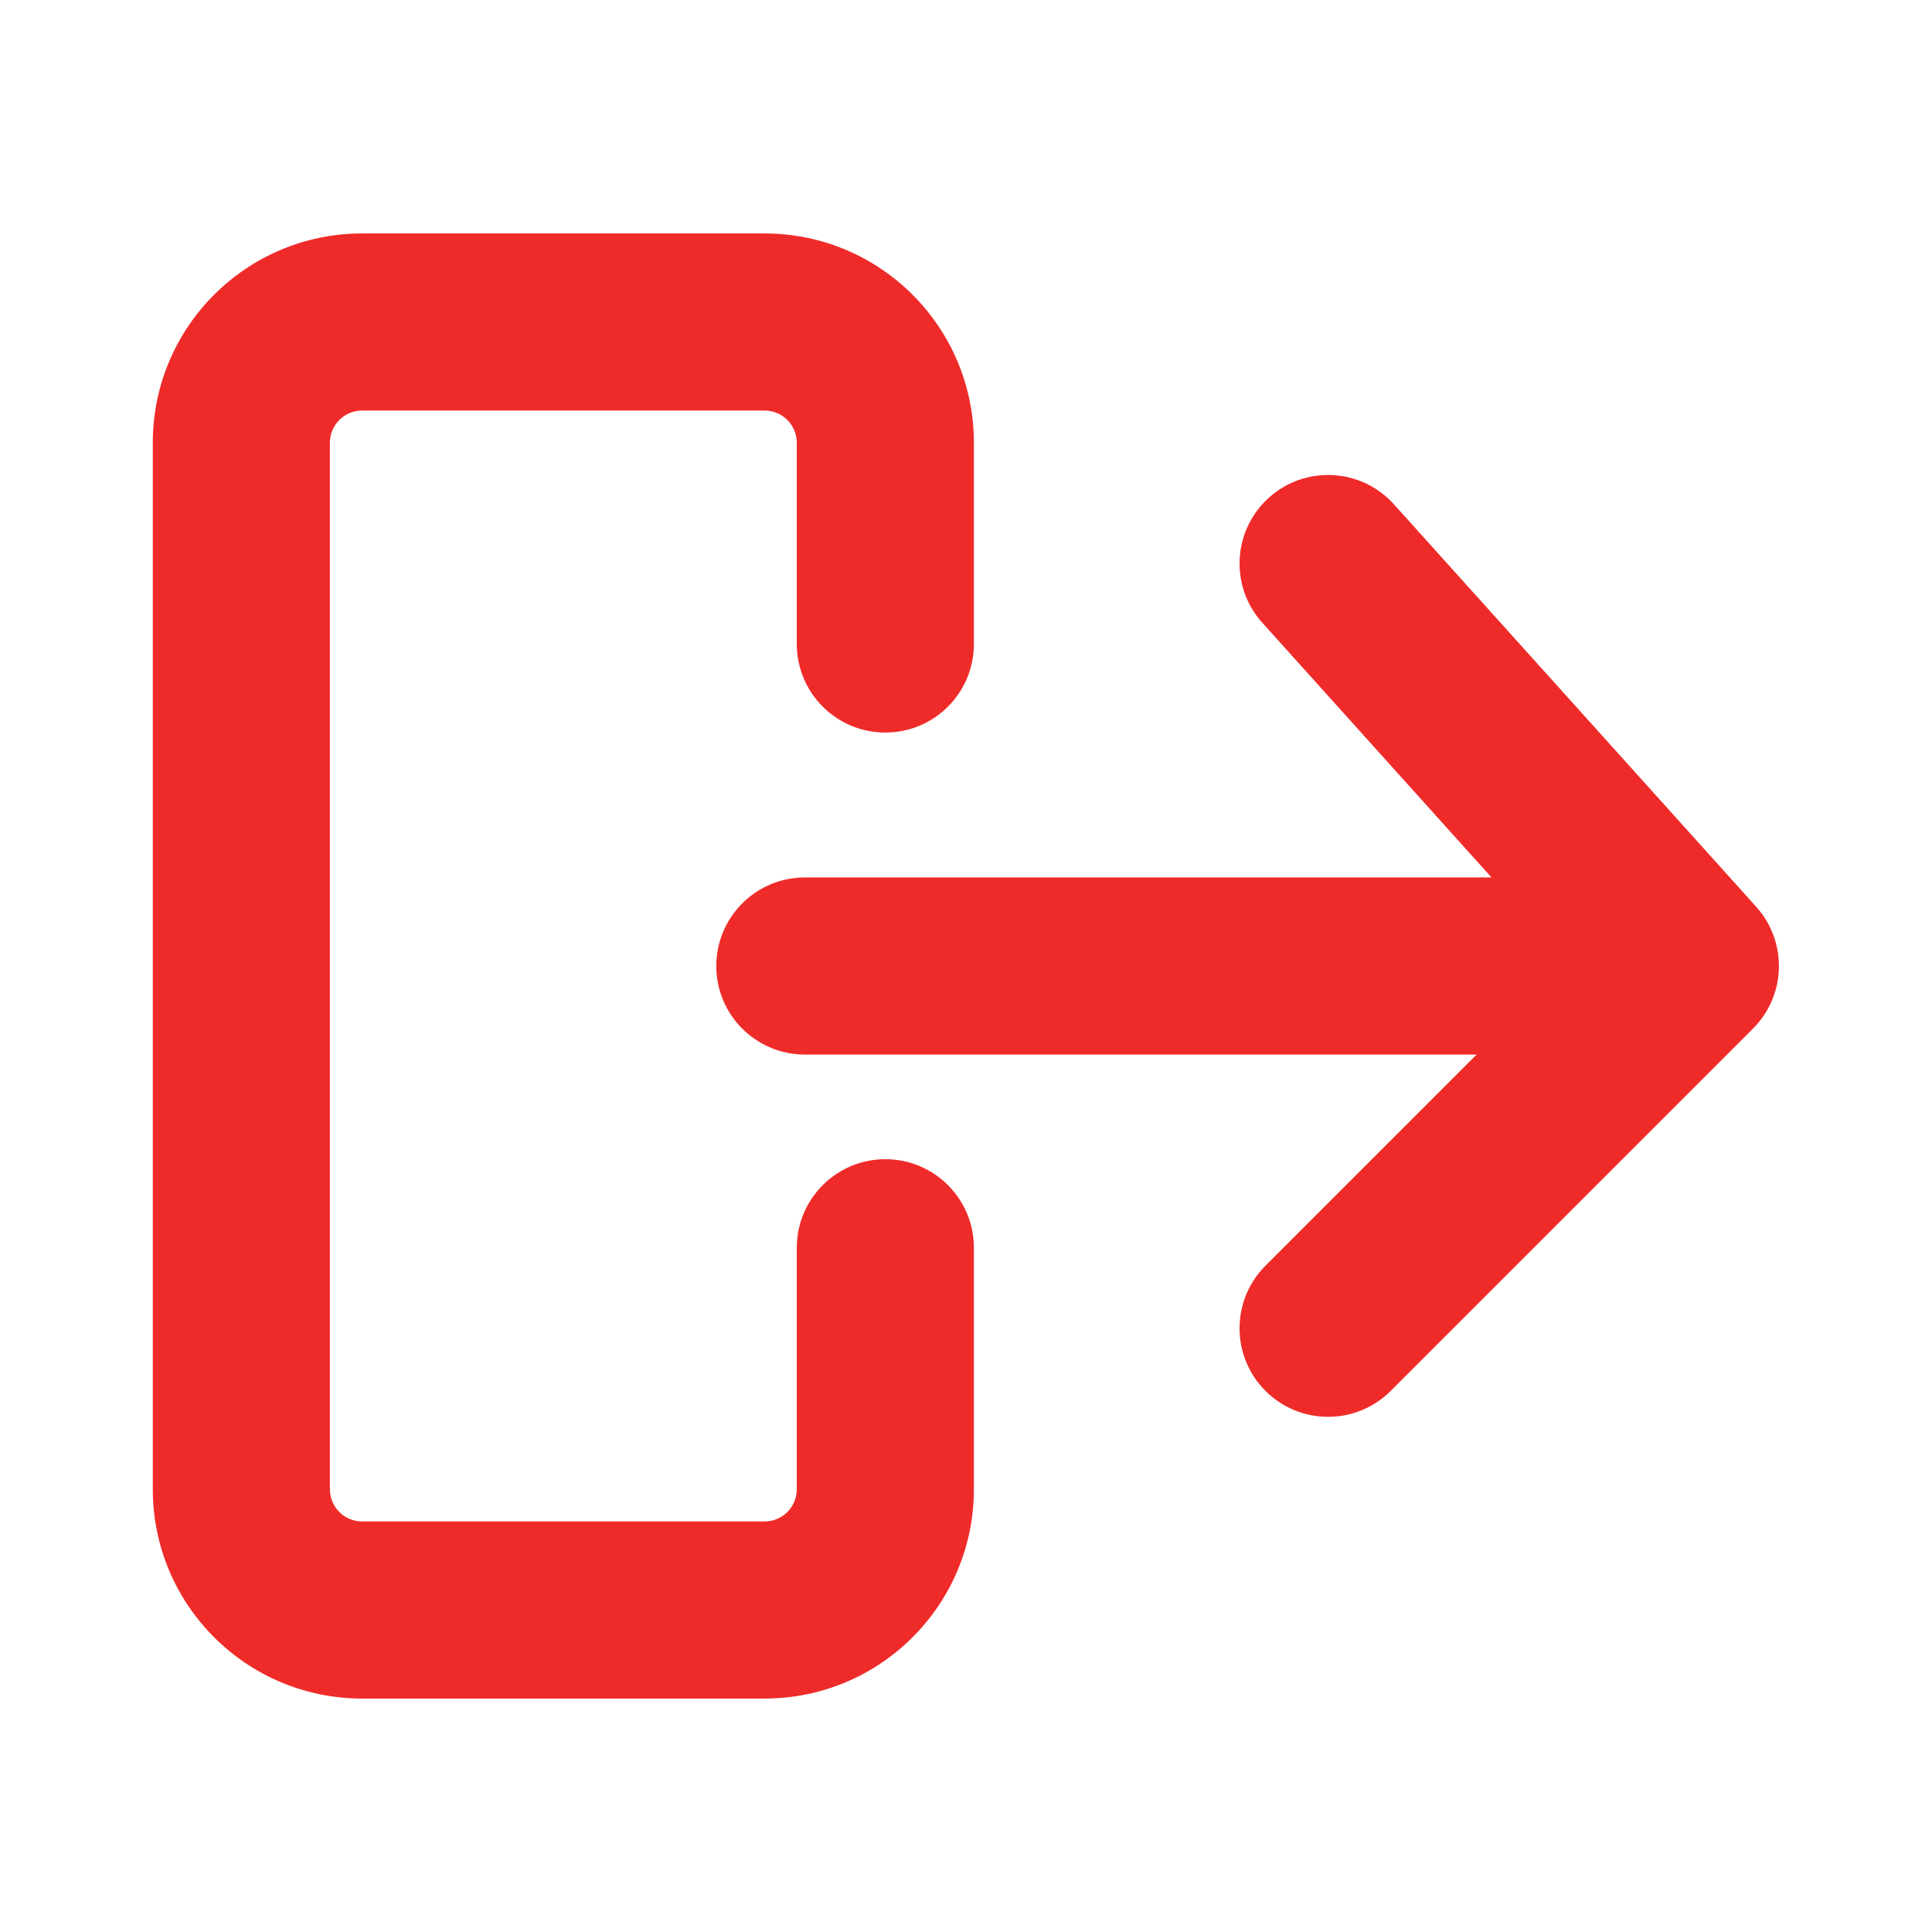 <svg width="24" height="24" viewBox="0 0 24 24" fill="none" xmlns="http://www.w3.org/2000/svg">
<path fill-rule="evenodd" clip-rule="evenodd" d="M10.998 14.4C11.606 14.4 12.098 14.893 12.098 15.5V18.5C12.098 19.936 10.934 21.1 9.498 21.1H4.498C3.062 21.1 1.898 19.936 1.898 18.5V5.5C1.898 4.064 3.062 2.9 4.498 2.9H9.498C10.934 2.9 12.098 4.064 12.098 5.5V8C12.098 8.608 11.606 9.1 10.998 9.1C10.391 9.1 9.898 8.608 9.898 8V5.5C9.898 5.279 9.719 5.1 9.498 5.1L4.498 5.1C4.278 5.1 4.098 5.279 4.098 5.5L4.098 18.5C4.098 18.721 4.278 18.9 4.498 18.9H9.498C9.719 18.9 9.898 18.721 9.898 18.5V15.5C9.898 14.893 10.391 14.4 10.998 14.4ZM15.762 6.183C16.214 5.776 16.91 5.813 17.316 6.265L21.816 11.264C22.207 11.699 22.19 12.364 21.776 12.778L17.276 17.278C16.846 17.708 16.15 17.708 15.72 17.278C15.291 16.849 15.291 16.152 15.72 15.723L18.343 13.1L9.998 13.1C9.391 13.1 8.898 12.608 8.898 12C8.898 11.393 9.391 10.9 9.998 10.9L18.528 10.9L15.681 7.736C15.274 7.285 15.311 6.589 15.762 6.183Z" fill="#EF2B2A"/>
</svg>
